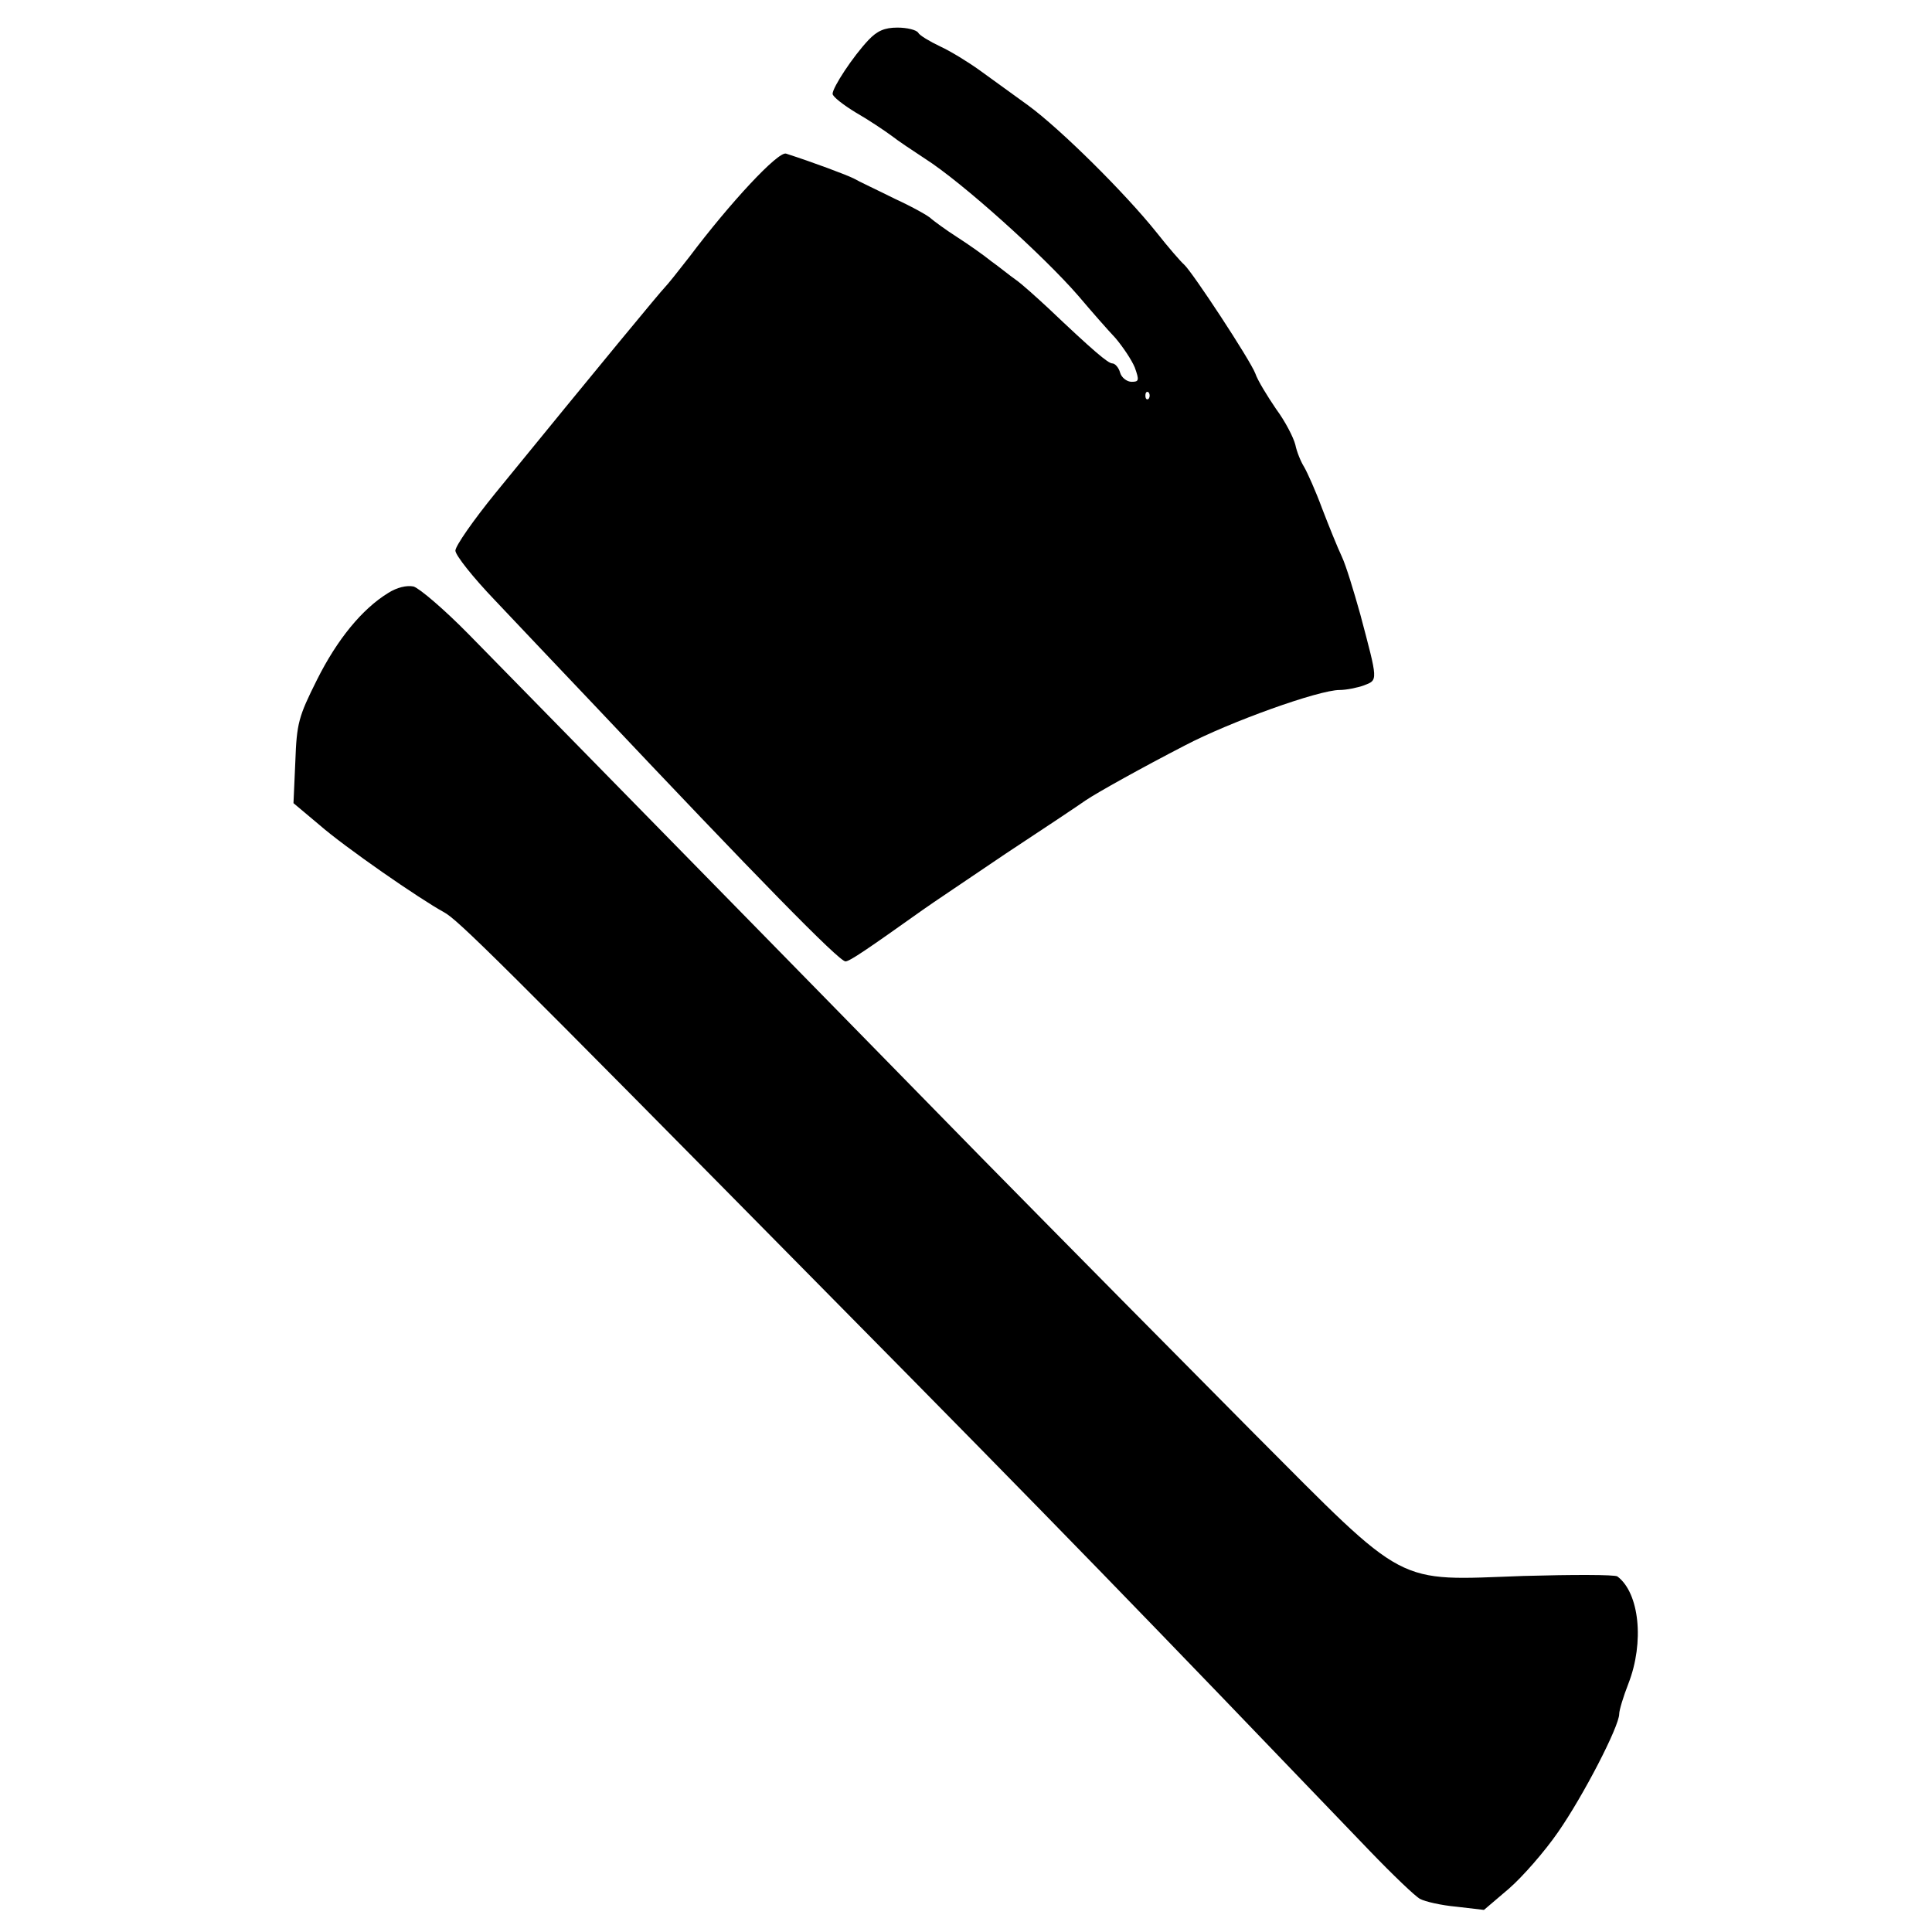 <?xml version="1.0" standalone="no"?>
<!DOCTYPE svg PUBLIC "-//W3C//DTD SVG 20010904//EN"
 "http://www.w3.org/TR/2001/REC-SVG-20010904/DTD/svg10.dtd">
<svg version="1.0" xmlns="http://www.w3.org/2000/svg"
 width="32px" height="32px" viewBox="0 0 300 420"
 preserveAspectRatio="xMidYMid meet">

<g transform="translate(0,420) scale(0.1,-0.1)"
style="stroke:none;fill-rule:nonzero;fill:#000">
<path d="M1288 4113 c-34 -36 -78 -103 -78 -117 0 -6 23 -24 51 -41 28 -16 62
-39 77 -50 14 -11 47 -33 73 -50 80 -51 257 -210 334 -299 27 -32 63 -73 80
-91 16 -19 35 -47 42 -64 10 -28 9 -31 -7 -31 -10 0 -22 9 -25 20 -3 11 -11
20 -17 20 -9 0 -41 27 -139 120 -27 25 -58 53 -71 62 -13 9 -36 28 -53 40 -16
13 -50 37 -75 53 -25 16 -49 34 -55 39 -5 6 -41 26 -80 44 -38 19 -79 38 -89
44 -16 8 -88 35 -147 54 -17 6 -122 -107 -210 -224 -24 -31 -48 -61 -54 -67
-9 -9 -134 -160 -368 -447 -48 -59 -87 -115 -87 -125 0 -10 39 -59 86 -108 47
-50 145 -153 217 -229 354 -375 531 -556 545 -556 9 0 47 26 168 112 18 13 99
67 180 122 82 54 160 106 174 116 25 17 124 72 215 119 99 52 292 121 337 121
15 0 39 5 53 10 31 12 31 8 -8 155 -14 50 -31 106 -40 125 -9 19 -28 66 -43
105 -14 38 -32 78 -39 90 -7 11 -16 33 -19 48 -4 16 -22 51 -42 78 -19 28 -40
62 -45 77 -11 29 -137 221 -155 237 -7 6 -34 37 -60 70 -68 85 -208 224 -279
276 -33 24 -80 58 -105 76 -25 18 -64 42 -86 52 -23 11 -45 24 -48 30 -4 6
-24 11 -45 11 -28 0 -44 -7 -63 -27z m609 -780 c-4 -3 -7 0 -7 7 0 7 3 10 7 7
3 -4 3 -10 0 -14z"/>
<path d="M244 2911 c-57 -35 -111 -101 -155 -189 -40 -80 -44 -94 -47 -178
l-4 -90 56 -47 c56 -49 218 -161 271 -190 30 -16 114 -99 842 -837 496 -502
673 -685 1170 -1203 50 -52 100 -100 110 -105 11 -6 46 -14 79 -17 l60 -7 54
46 c30 26 78 81 107 123 55 79 133 230 133 257 0 8 9 38 20 66 35 90 24 197
-24 233 -6 4 -98 4 -204 1 -282 -10 -249 -28 -587 311 -148 149 -415 419 -593
600 -178 182 -479 489 -670 684 -191 195 -390 398 -443 452 -53 54 -107 100
-120 104 -15 3 -36 -2 -55 -14z"/>
</g>
</svg>
